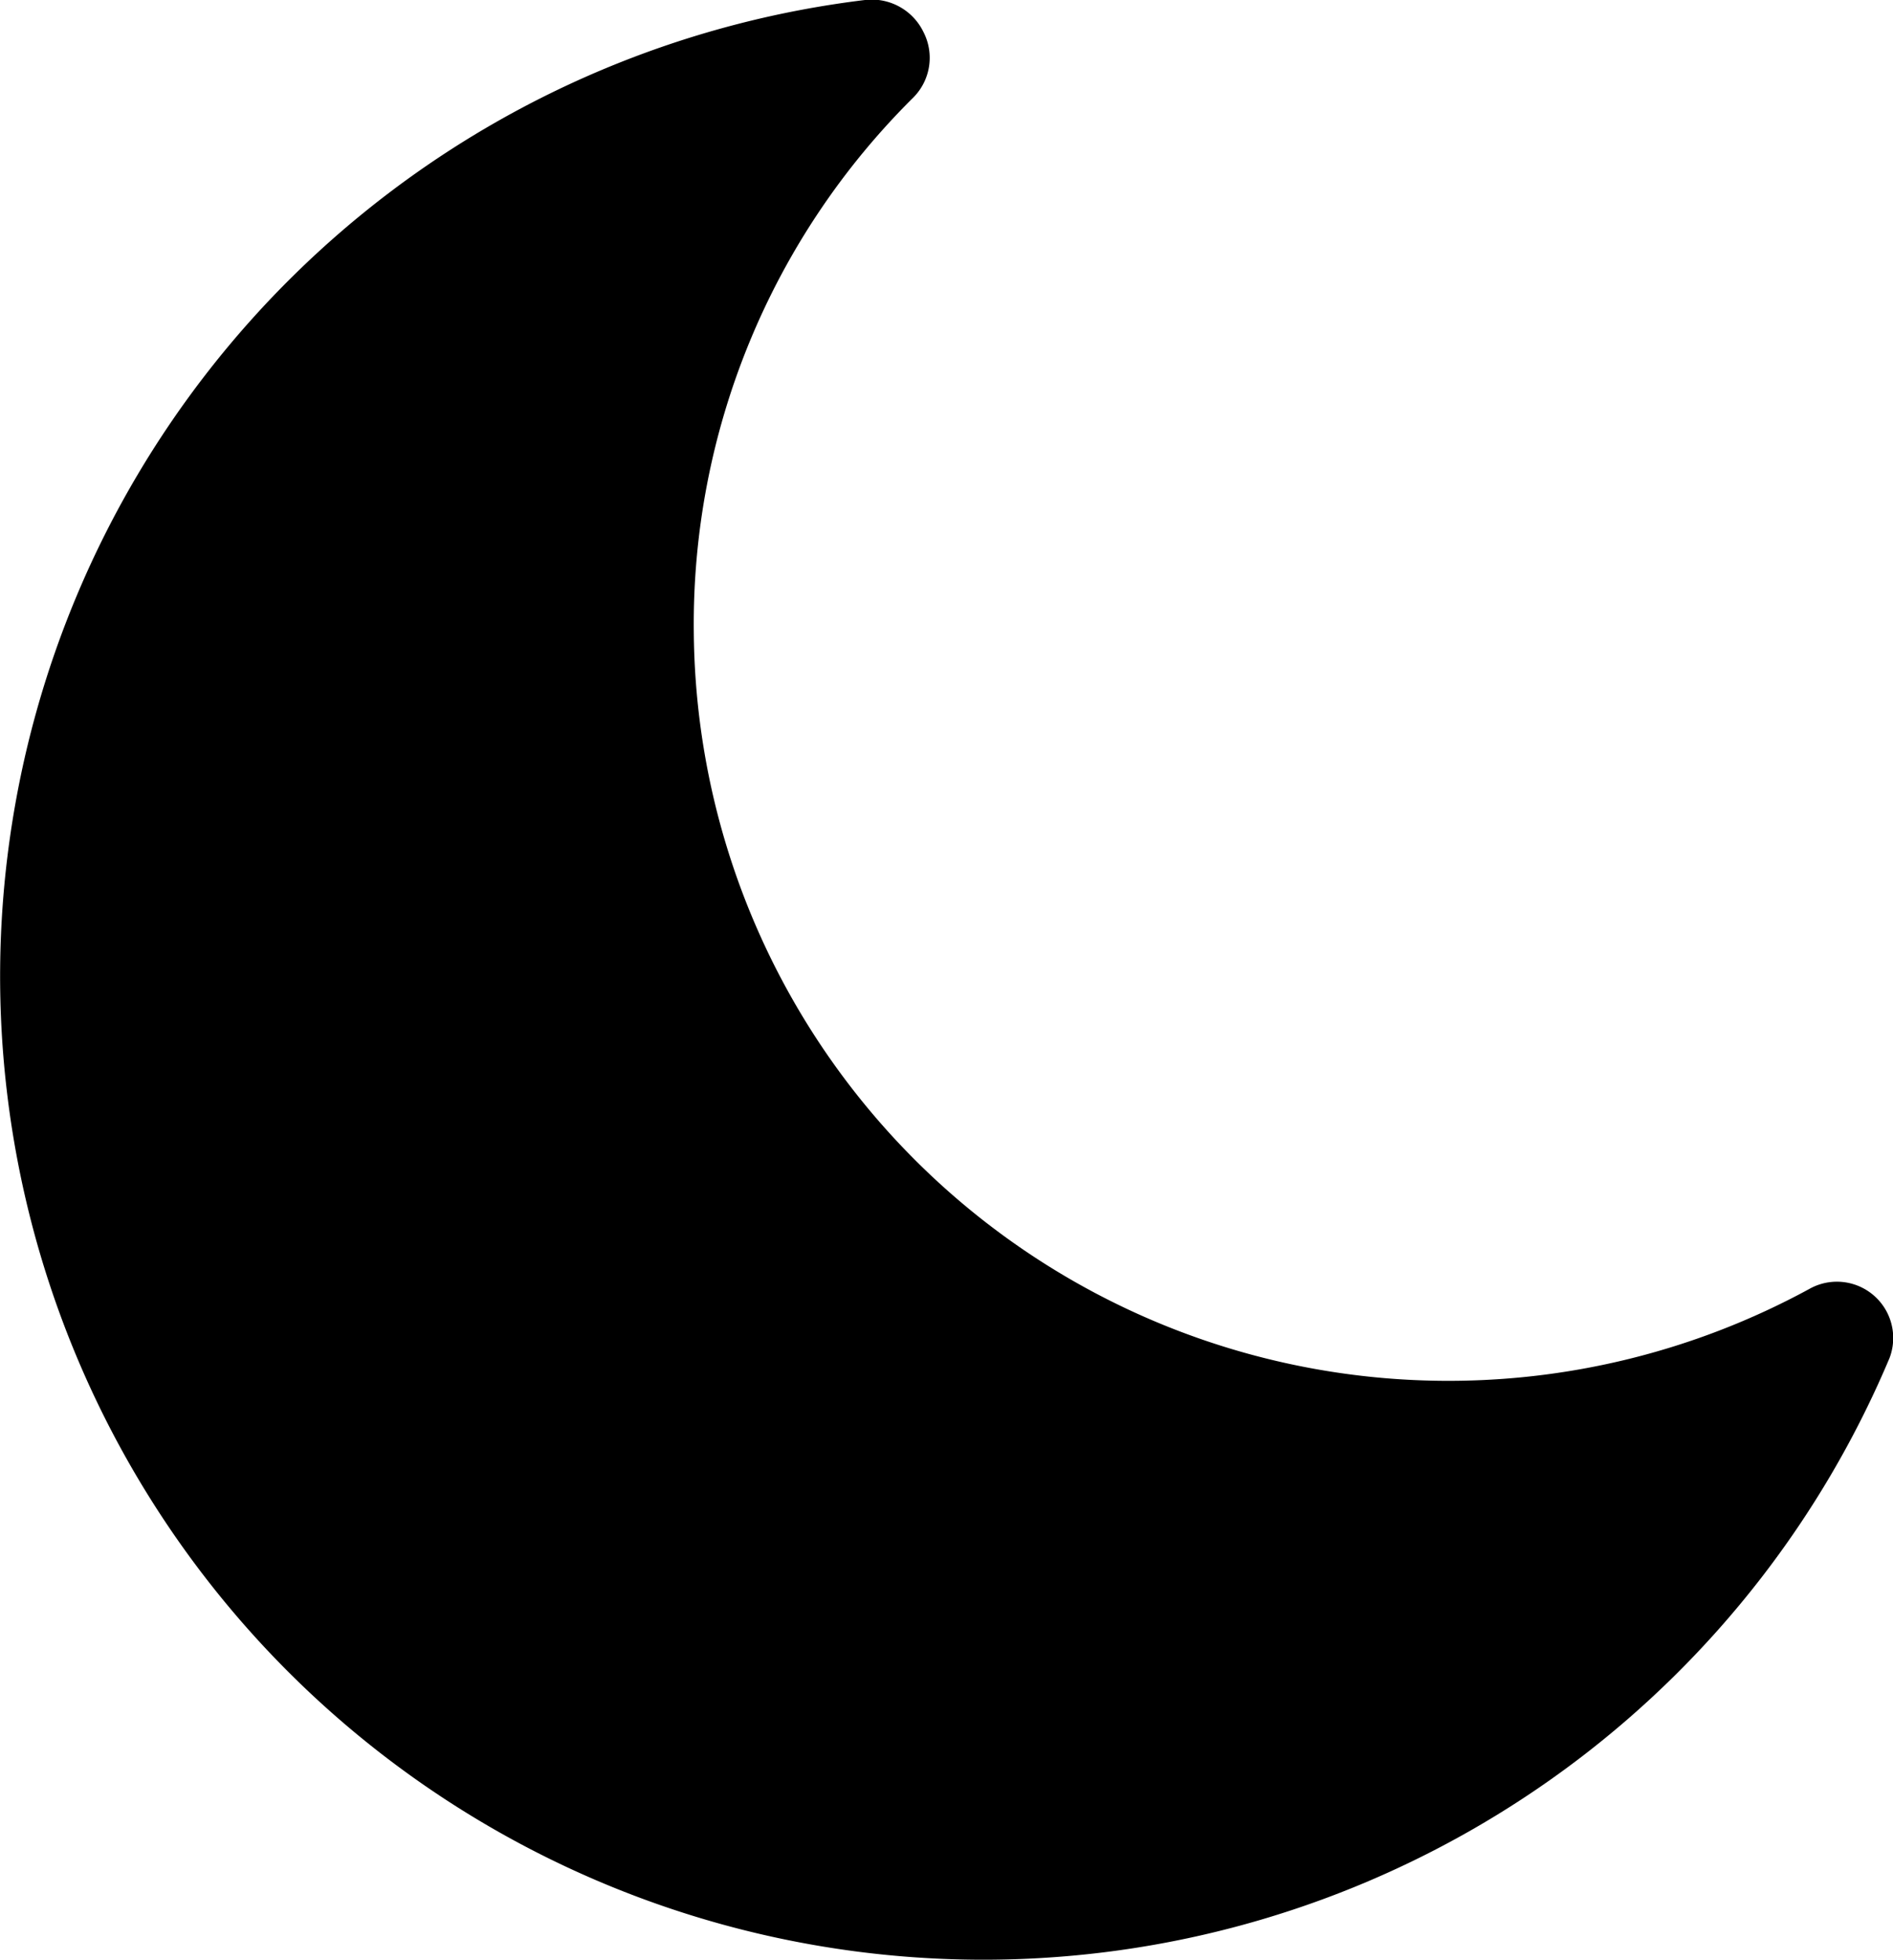 <svg id="Layer_1" data-name="Layer 1" xmlns="http://www.w3.org/2000/svg" viewBox="0 0 16.48 17.06"><path d="M20.21,15.32A8.56,8.56,0,1,1,11.29,3.5a.5.5,0,0,1,.51.28.49.49,0,0,1-.09.57A6.45,6.45,0,0,0,9.8,9a6.57,6.57,0,0,0,9.71,5.72.49.49,0,0,1,.7.6Z" transform="translate(-3.76 -3.5)"/></svg>